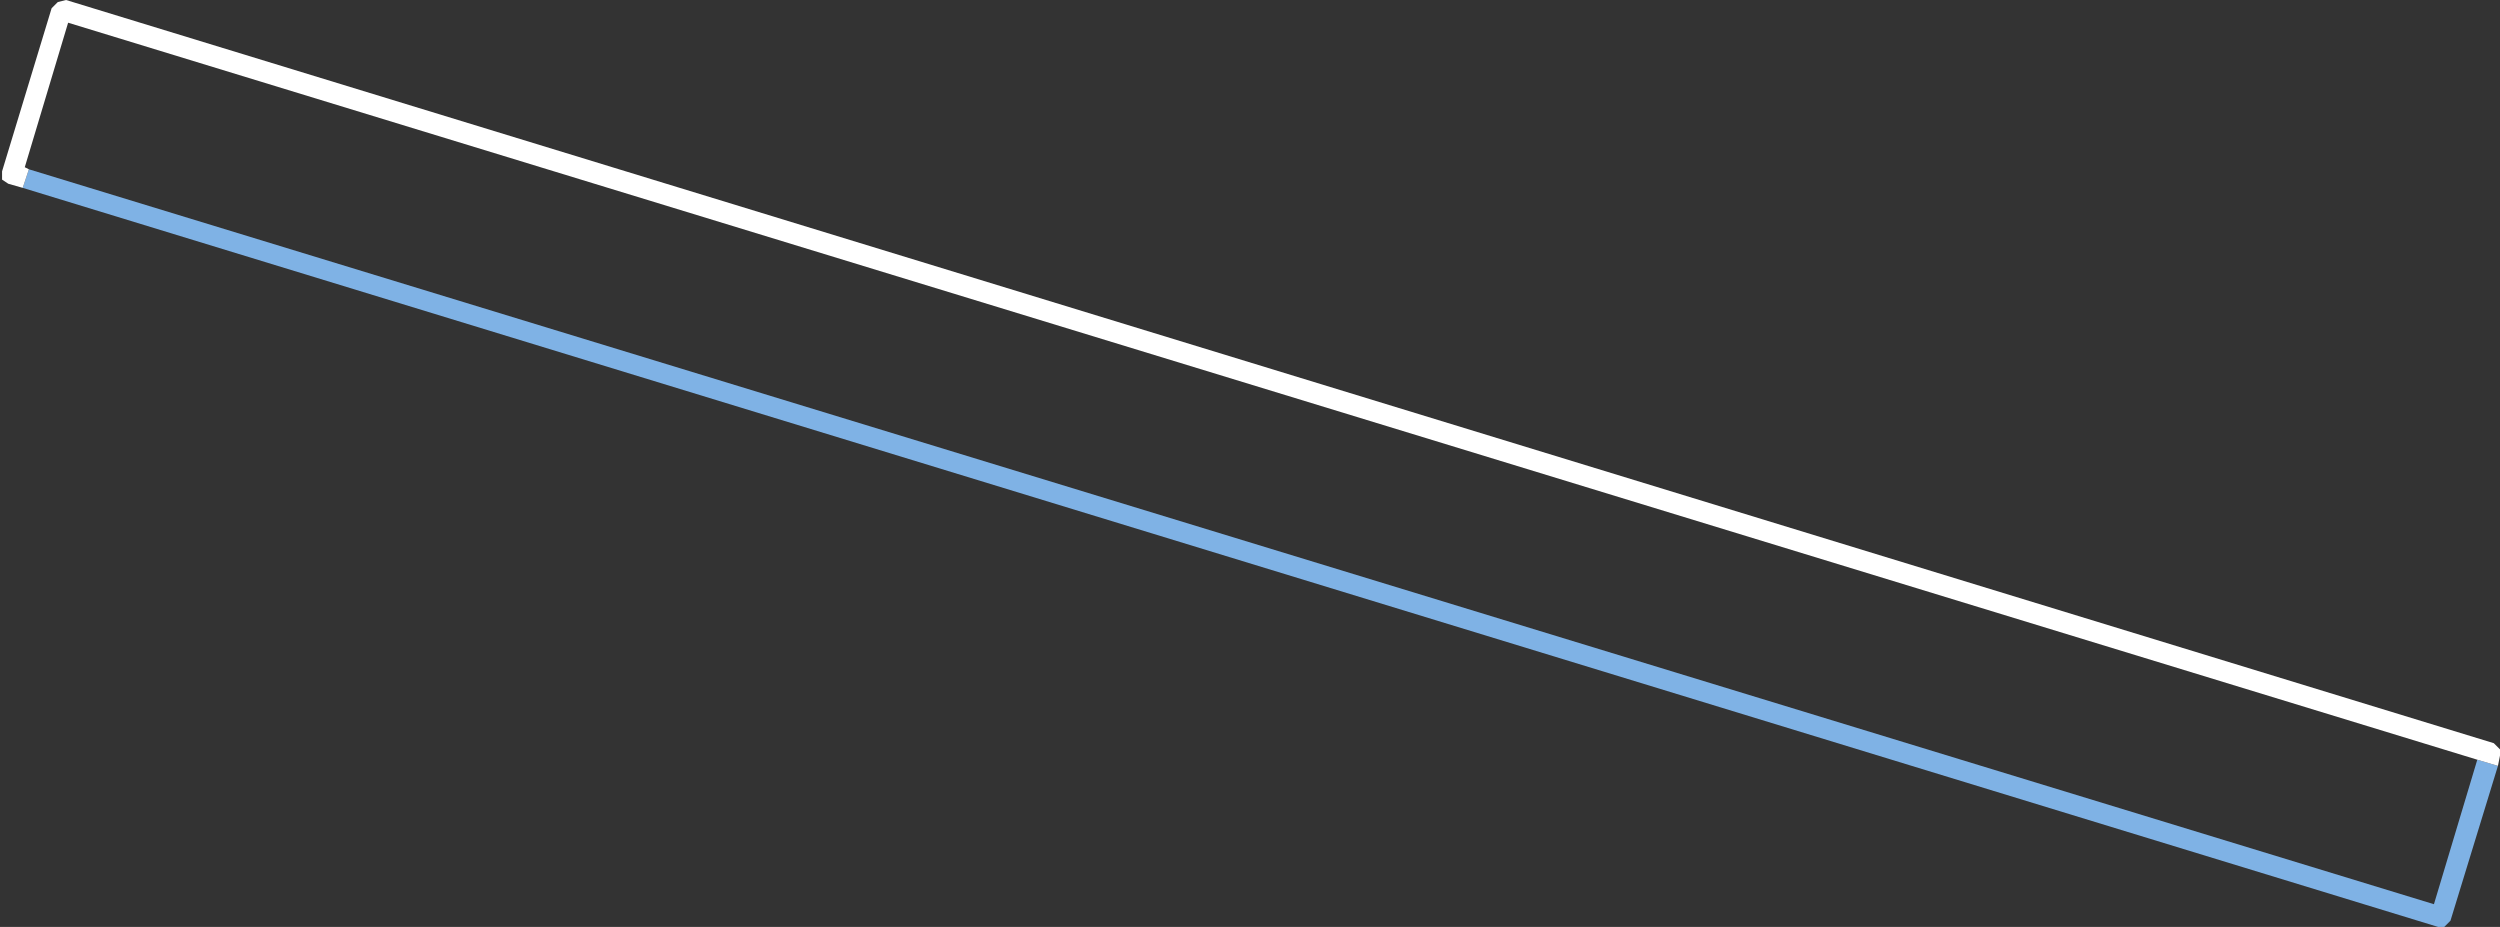 <?xml version="1.0" encoding="UTF-8" standalone="no"?>
<svg xmlns:ffdec="https://www.free-decompiler.com/flash" xmlns:xlink="http://www.w3.org/1999/xlink" ffdec:objectType="shape" height="22.45px" width="60.55px" xmlns="http://www.w3.org/2000/svg">
  <rect width="100%" height="100%" fill="#333333" stroke="none"/>
  <g transform="matrix(1.0, 0.0, 0.0, 1.0, 135.3, -52.2)">
    <path d="M-134.6 56.3 L-76.35 74.1 -75.3 70.6 -74.8 70.75 -75.95 74.5 -76.1 74.65 -76.25 74.65 -134.75 56.75 -134.6 56.3" fill="#7fb2e5" fill-rule="evenodd" stroke="none"/>
    <path d="M-134.6 56.3 L-134.75 56.75 -135.1 56.65 -135.25 56.55 -135.25 56.35 -134.05 52.4 -133.9 52.25 -133.7 52.2 -74.9 70.2 -74.75 70.35 -74.75 70.5 -74.8 70.75 -75.3 70.6 -133.65 52.75 -134.7 56.25 -134.6 56.3" fill="#ffffff" fill-rule="evenodd" stroke="none"/>
  </g>
</svg>
